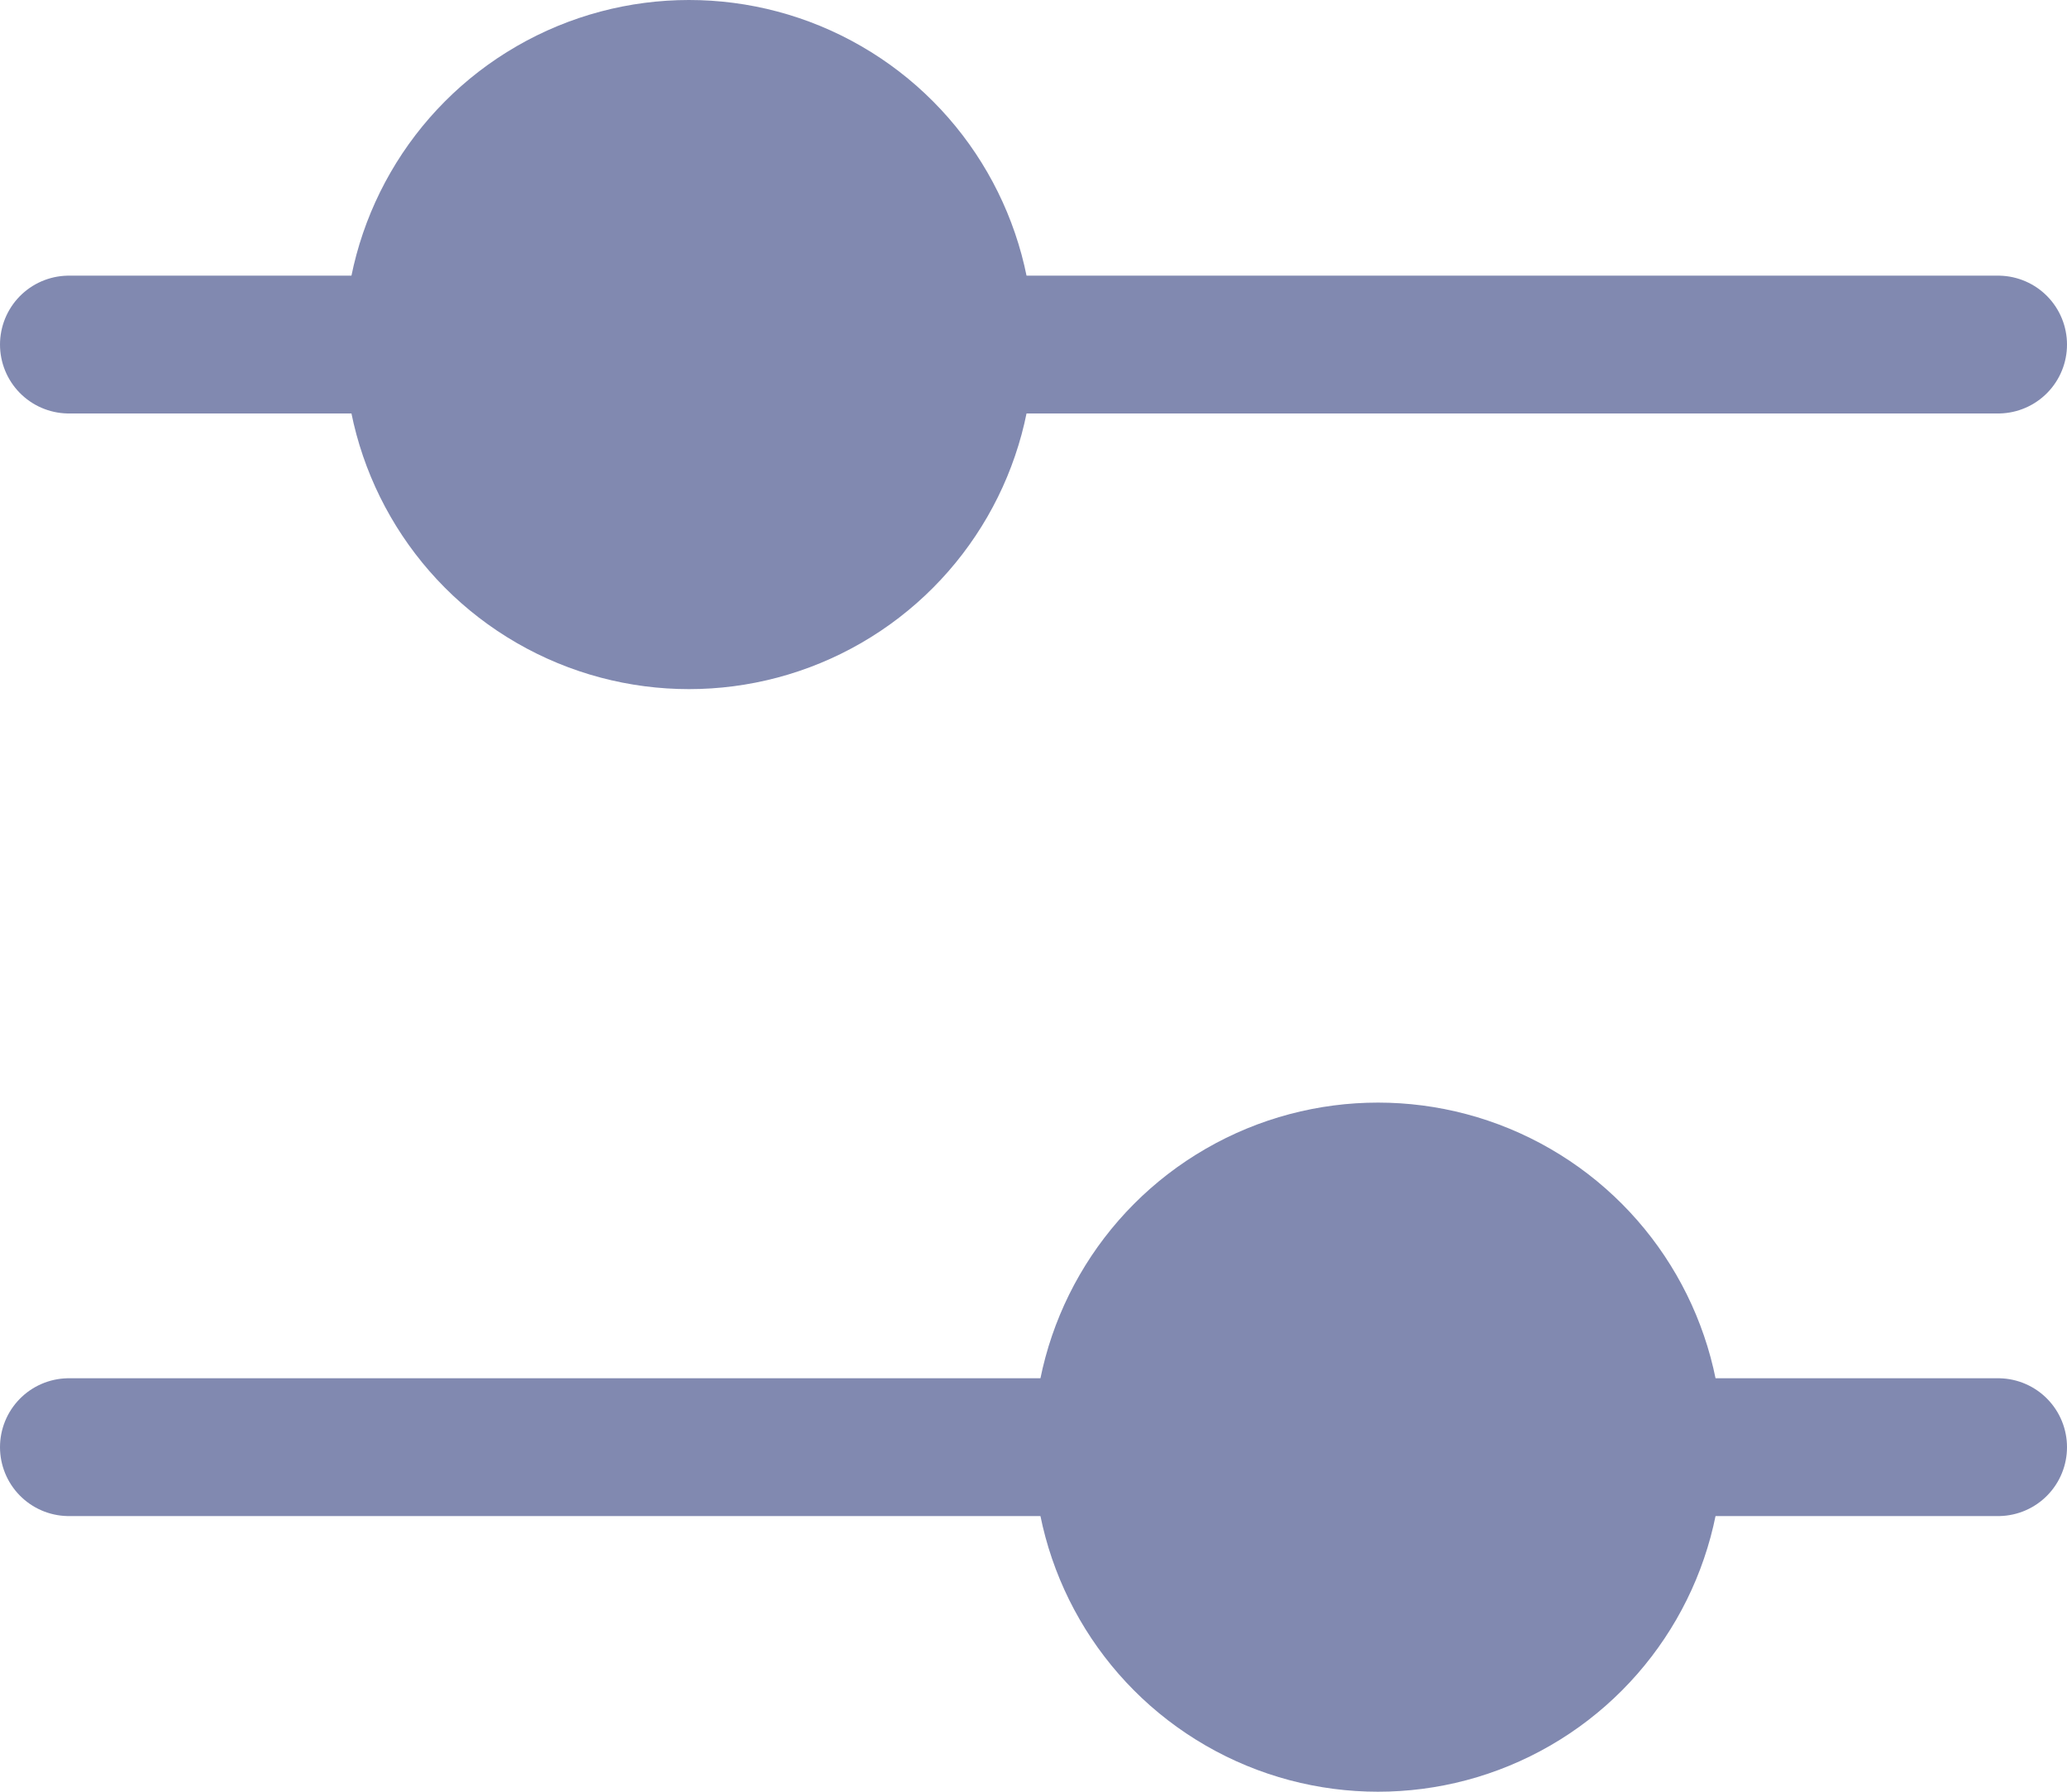 <svg width="30" height="26" viewBox="0 0 30 26" fill="none" xmlns="http://www.w3.org/2000/svg">
<path d="M1 5H29" stroke="#8189B0" stroke-width="2" stroke-linecap="round"/>
<circle cx="10" cy="5" r="5" fill="#8189B0"/>
<path d="M29 21L1 21" stroke="#8189B0" stroke-width="2" stroke-linecap="round"/>
<circle cx="20" cy="21" r="5" transform="rotate(-180 20 21)" fill="#8189B0"/>
</svg>
